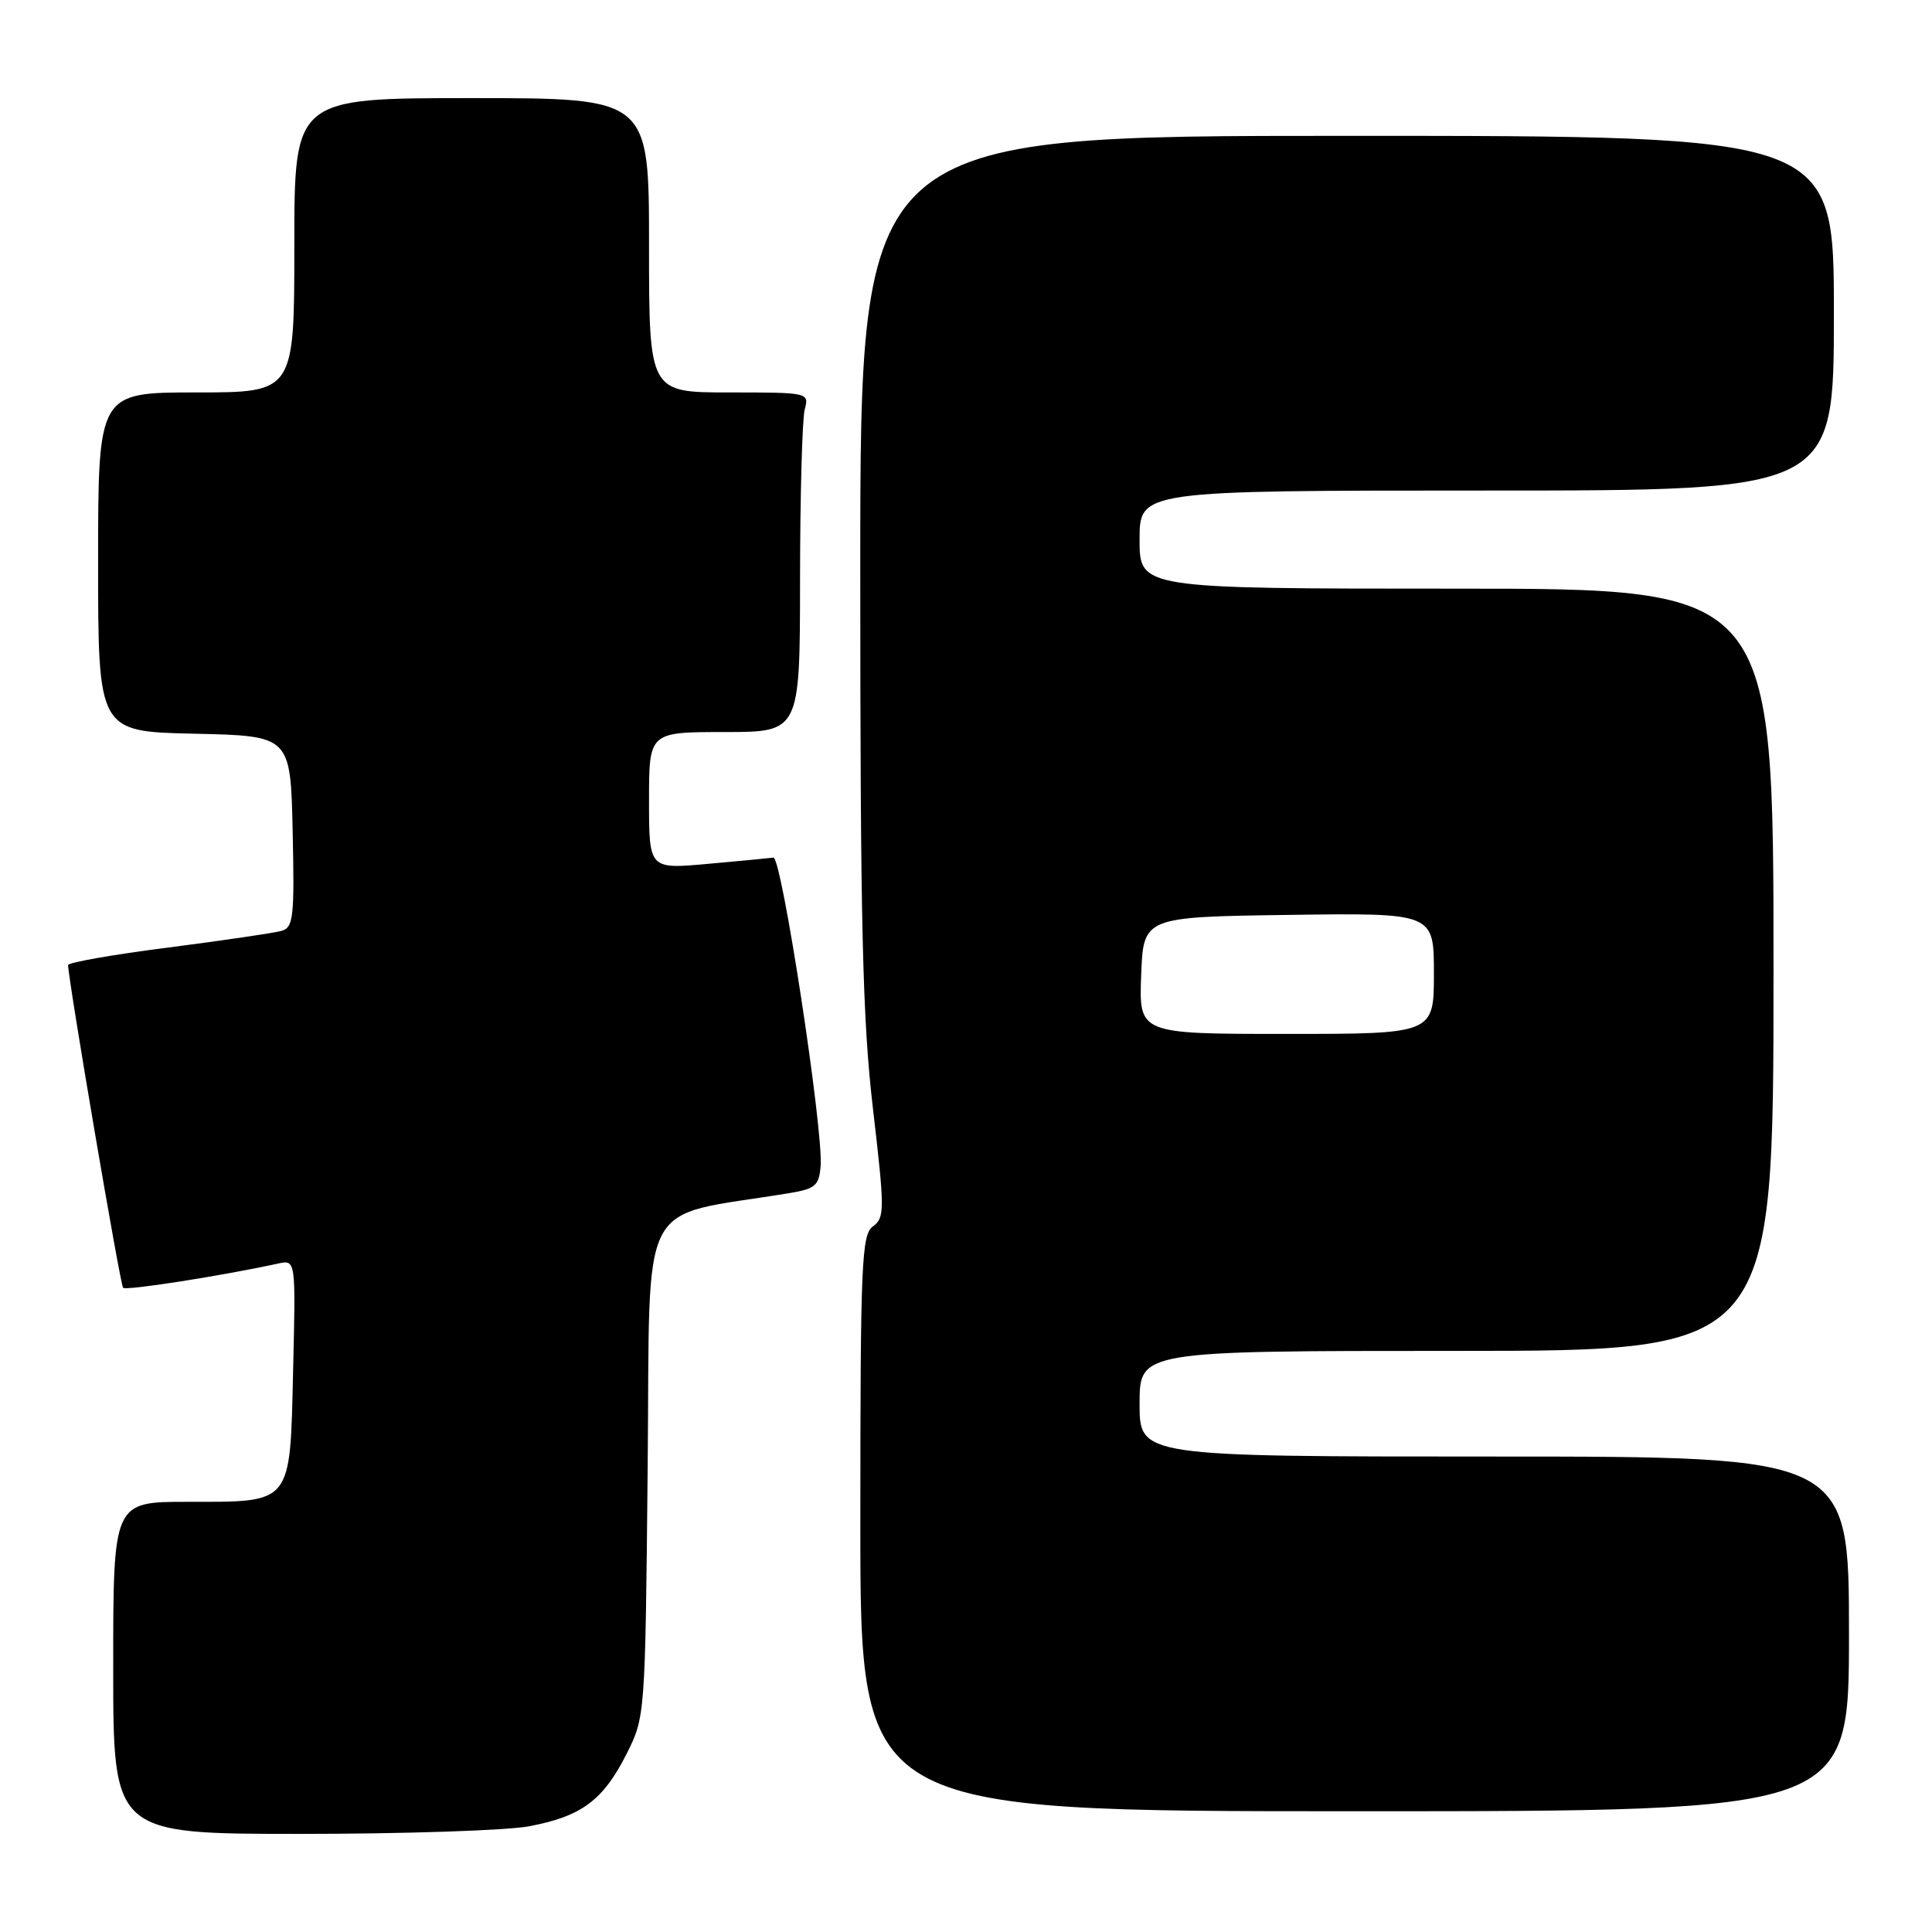 <?xml version="1.0" encoding="UTF-8" standalone="no"?>
<!DOCTYPE svg PUBLIC "-//W3C//DTD SVG 1.1//EN" "http://www.w3.org/Graphics/SVG/1.1/DTD/svg11.dtd" >
<svg xmlns="http://www.w3.org/2000/svg" xmlns:xlink="http://www.w3.org/1999/xlink" version="1.1" viewBox="0 0 256 256">
 <g >
 <path fill="currentColor"
d=" M 70.11 241.99 C 77.03 240.69 79.91 238.56 83.00 232.45 C 85.49 227.51 85.50 227.43 85.82 194.33 C 86.18 157.61 84.19 161.46 104.50 158.11 C 108.05 157.53 108.53 157.12 108.74 154.48 C 109.11 149.71 103.57 113.49 102.48 113.64 C 101.94 113.71 98.01 114.09 93.75 114.47 C 86.00 115.17 86.00 115.17 86.00 106.09 C 86.00 97.00 86.00 97.00 96.00 97.00 C 106.00 97.00 106.00 97.00 106.01 76.75 C 106.02 65.61 106.30 55.49 106.63 54.25 C 107.23 52.02 107.14 52.00 96.62 52.00 C 86.00 52.00 86.00 52.00 86.00 32.50 C 86.00 13.00 86.00 13.00 62.50 13.00 C 39.00 13.00 39.00 13.00 39.00 32.50 C 39.00 52.00 39.00 52.00 26.00 52.00 C 13.00 52.00 13.00 52.00 13.00 74.47 C 13.00 96.94 13.00 96.94 25.75 97.22 C 38.50 97.50 38.50 97.50 38.78 110.17 C 39.03 121.61 38.88 122.90 37.28 123.35 C 36.30 123.63 29.54 124.62 22.25 125.56 C 14.96 126.49 9.01 127.54 9.02 127.88 C 9.09 130.12 15.93 170.27 16.31 170.64 C 16.71 171.04 29.35 169.06 36.84 167.43 C 39.19 166.91 39.19 166.91 38.84 181.54 C 38.42 199.51 38.83 199.00 24.81 199.00 C 15.00 199.00 15.00 199.00 15.00 221.00 C 15.00 243.00 15.00 243.00 39.86 243.00 C 53.54 243.00 67.15 242.55 70.11 241.99 Z  M 245.00 216.50 C 245.00 193.00 245.00 193.00 198.00 193.00 C 151.00 193.00 151.00 193.00 151.00 186.00 C 151.00 179.00 151.00 179.00 193.00 179.00 C 235.00 179.00 235.00 179.00 235.00 128.50 C 235.00 78.00 235.00 78.00 193.00 78.00 C 151.00 78.00 151.00 78.00 151.00 71.50 C 151.00 65.00 151.00 65.00 197.00 65.00 C 243.00 65.00 243.00 65.00 243.00 41.50 C 243.00 18.00 243.00 18.00 178.50 18.00 C 114.00 18.00 114.00 18.00 113.99 75.25 C 113.99 122.50 114.28 135.01 115.67 146.89 C 117.24 160.34 117.24 161.35 115.67 162.50 C 114.16 163.60 114.00 167.35 114.00 201.86 C 114.00 240.00 114.00 240.00 179.50 240.00 C 245.00 240.00 245.00 240.00 245.00 216.50 Z  M 151.21 129.25 C 151.50 121.50 151.50 121.50 170.75 121.23 C 190.00 120.96 190.00 120.96 190.00 128.98 C 190.00 137.00 190.00 137.00 170.46 137.00 C 150.92 137.00 150.92 137.00 151.21 129.25 Z "/>
</g>
</svg>